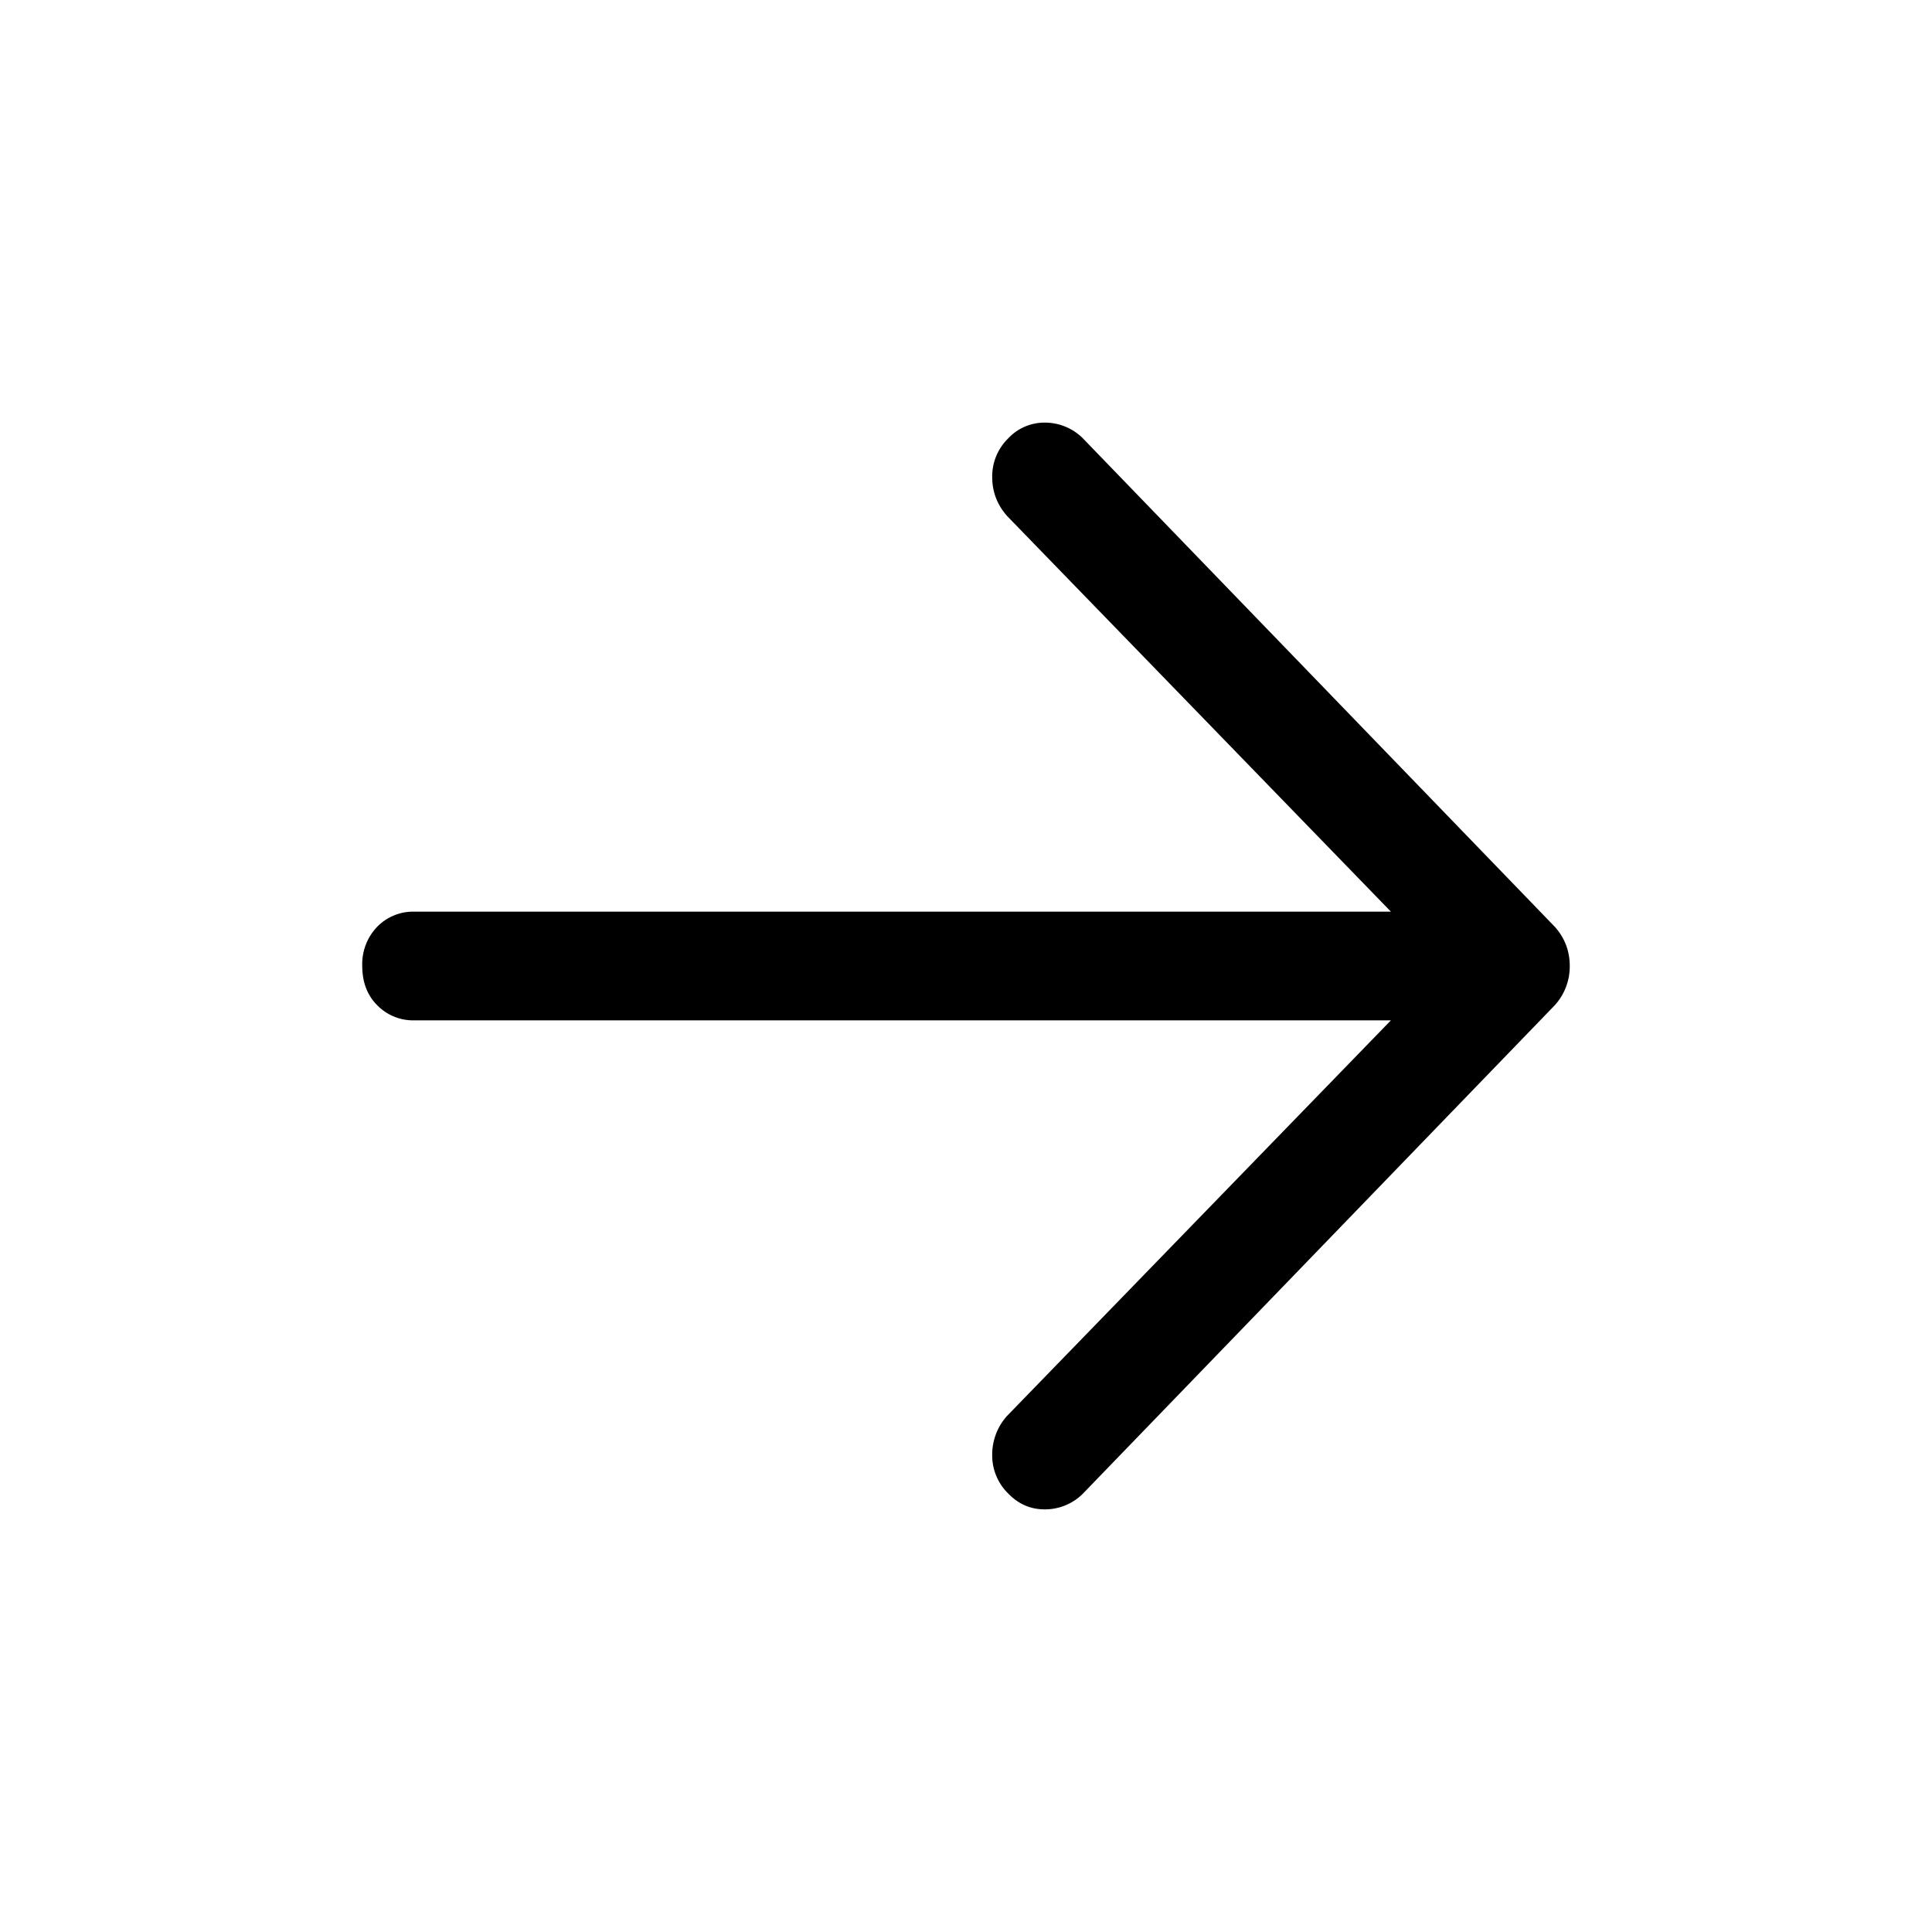 <svg xmlns="http://www.w3.org/2000/svg" width="16" height="16"><path d="M11.519 7.55H3.435a.416.416 0 00-.313.127A.446.446 0 003 8c0 .131.04.24.122.323a.416.416 0 00.313.127h8.084l-3.18 3.277a.479.479 0 00-.122.323.44.44 0 00.13.316c.086.09.187.134.305.134a.445.445 0 00.313-.127l3.913-4.05A.479.479 0 0013 8c0-.122-.04-.23-.122-.323l-3.913-4.05a.445.445 0 00-.313-.127.411.411 0 00-.306.134.44.44 0 00-.129.316c0 .122.041.23.123.323l3.179 3.277z"/></svg>